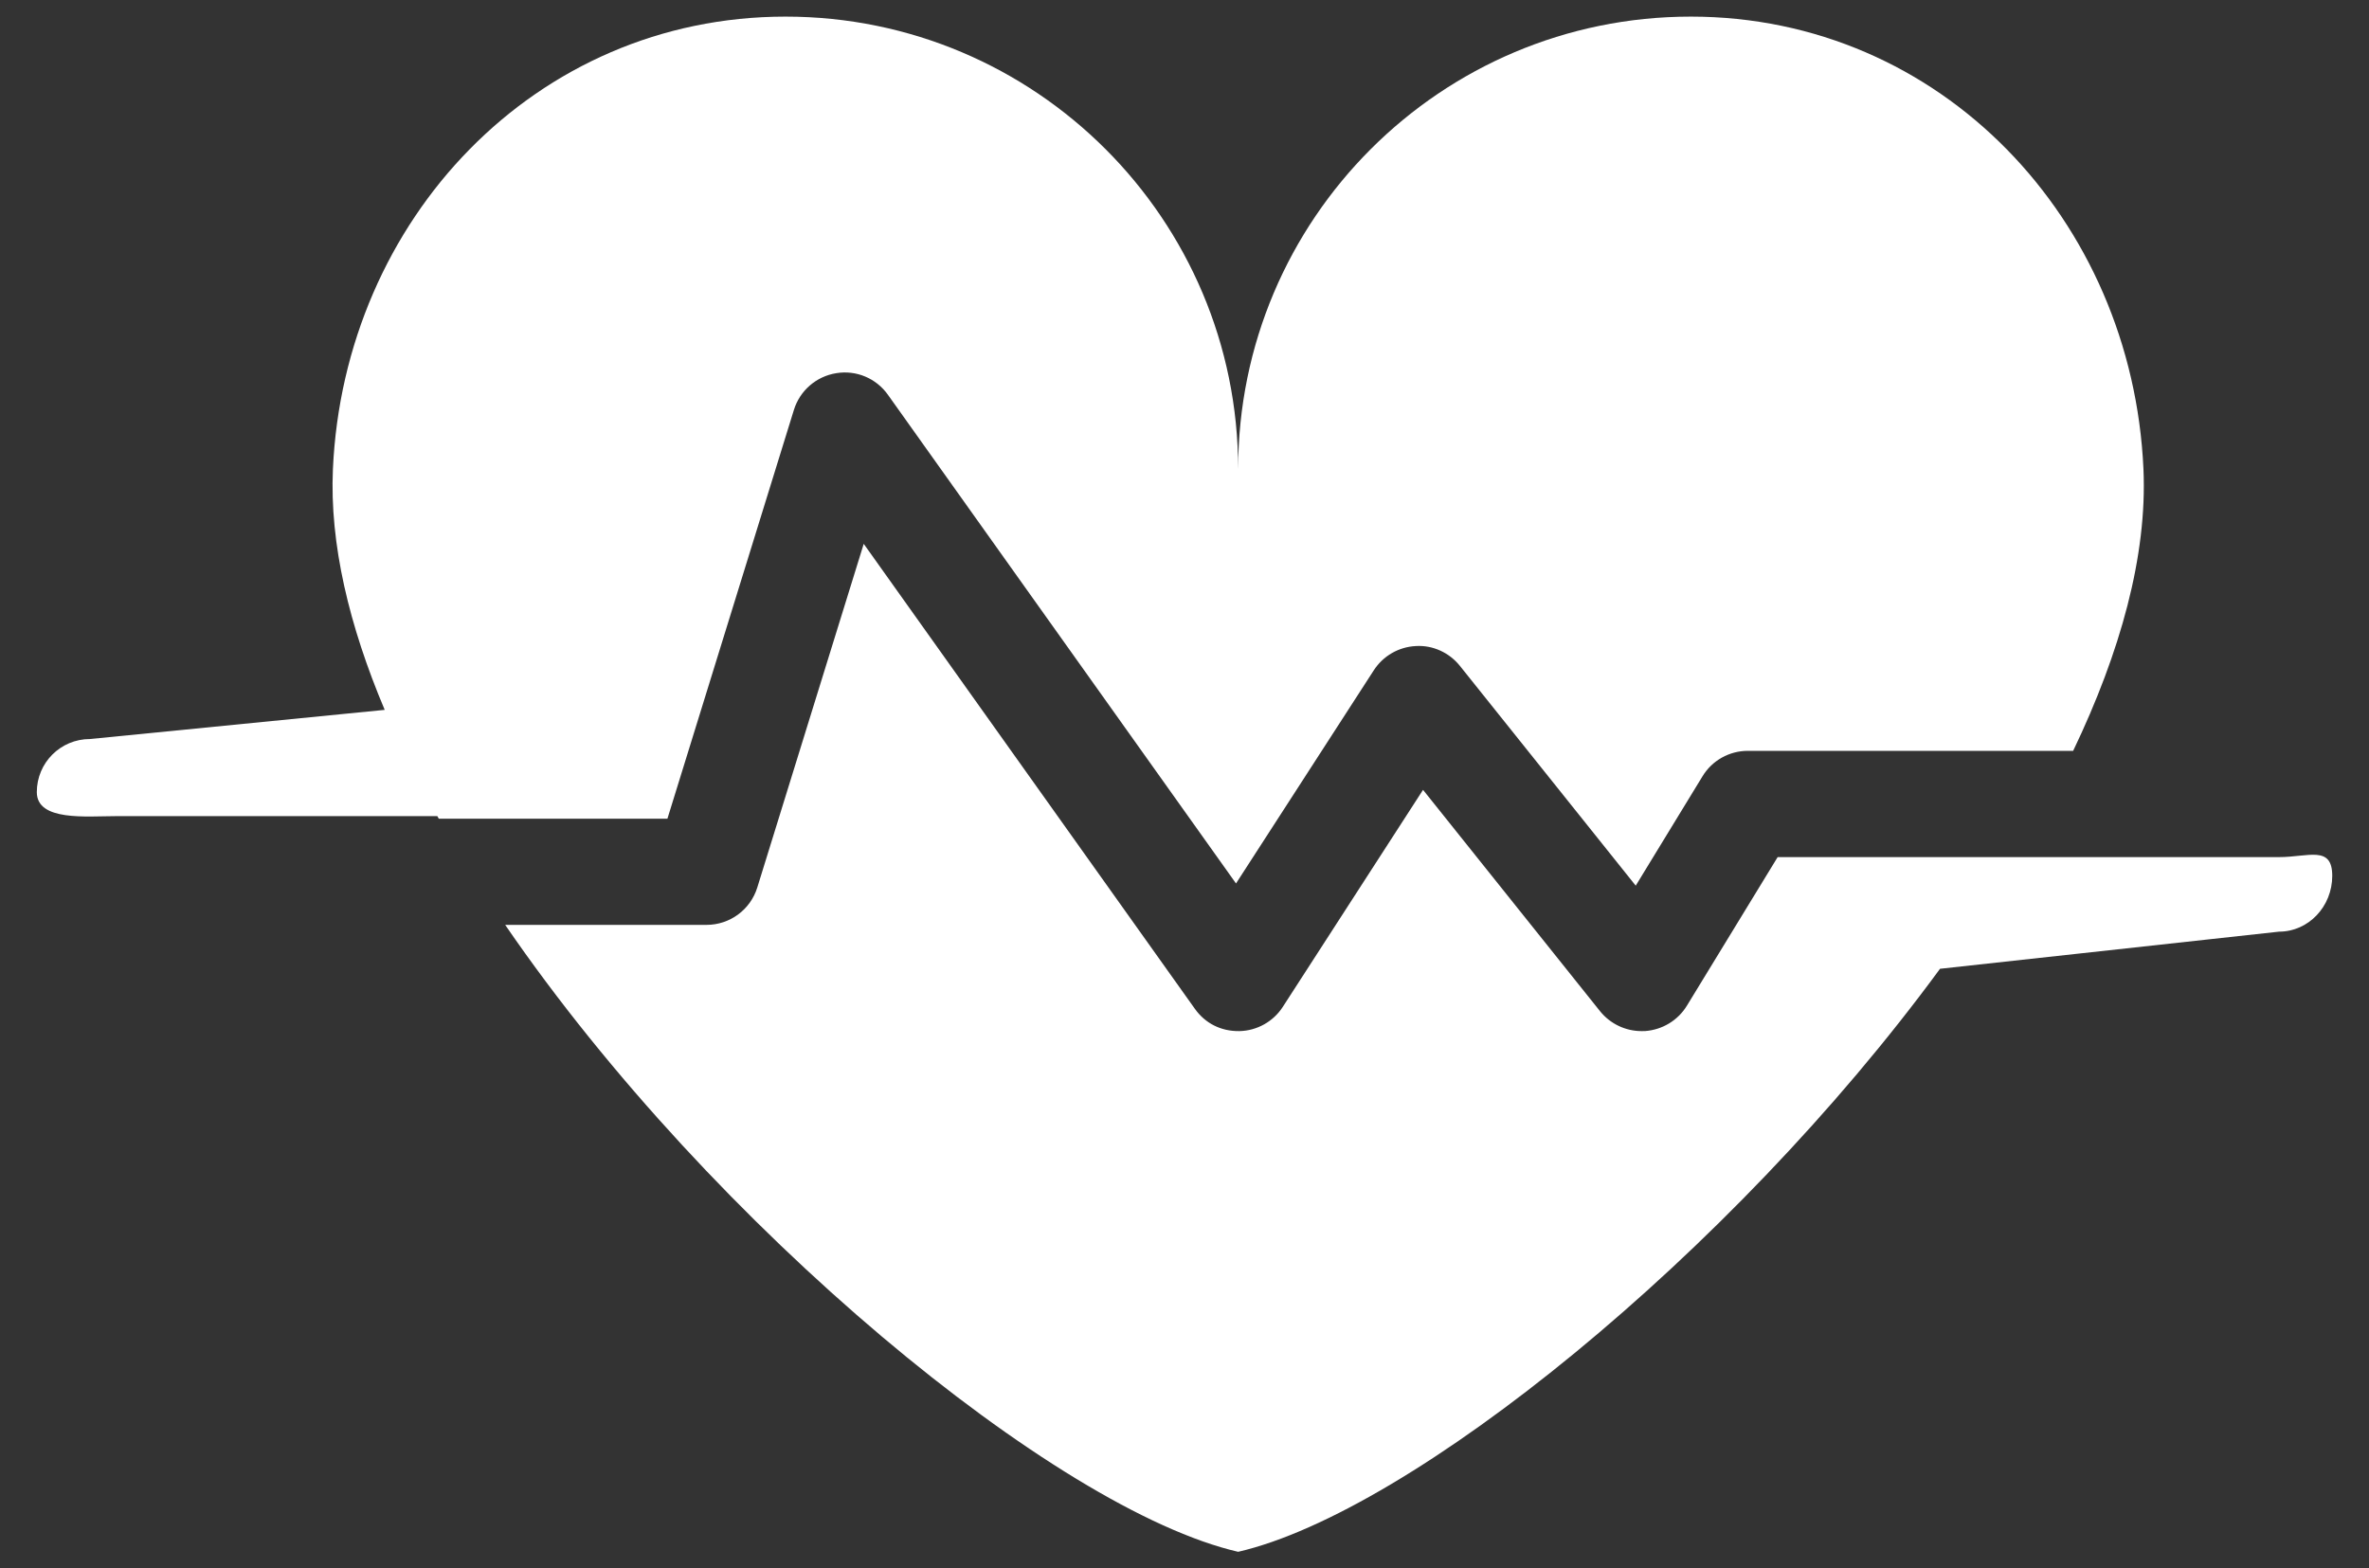 <?xml version="1.0" encoding="utf-8"?>
<!-- Generator: Adobe Illustrator 15.0.0, SVG Export Plug-In . SVG Version: 6.00 Build 0)  -->
<!DOCTYPE svg PUBLIC "-//W3C//DTD SVG 1.1//EN" "http://www.w3.org/Graphics/SVG/1.1/DTD/svg11.dtd">
<svg version="1.1" id="Livello_1" xmlns="http://www.w3.org/2000/svg" xmlns:xlink="http://www.w3.org/1999/xlink" x="0px" y="0px"
	 width="74px" height="49px" viewBox="0 0 74 49" enable-background="new 0 0 74 49" xml:space="preserve">
<rect x="0" y="0" width="74" height="49" fill="#333333" stroke="none"/>
<g>
	<path fill="#FFFFFF" d="M24.799,12.806c0.187-0.604,0.7-1.048,1.323-1.147c0.627-0.104,1.249,0.161,1.614,0.675l10.873,15.267
		l4.305-6.661c0.29-0.448,0.778-0.729,1.311-0.756c0.53-0.033,1.045,0.204,1.378,0.62l5.492,6.866l2.086-3.417
		c0.3-0.495,0.838-0.795,1.415-0.795h10.163c1.475-3.082,2.316-6.093,2.196-8.8C66.604,6.856,60.626,0.519,52.816,0.519
		c-7.811,0-14.14,6.331-14.14,14.139c0-7.808-6.33-14.139-14.138-14.139c-7.811,0-13.789,6.338-14.139,14.139
		c-0.104,2.33,0.505,4.888,1.618,7.52l-9.208,0.911c-0.917,0-1.659,0.741-1.659,1.659c0,0.917,1.552,0.75,2.469,0.75h10.042
		c0.016,0.026,0.031,0.052,0.045,0.08h7.142L24.799,12.806z"/>
	<path fill="#FFFFFF" d="M71.189,26.778h-8.246h-5.289h-2.126l-2.834,4.641c-0.282,0.463-0.771,0.756-1.311,0.794
		c-0.037,0.001-0.07,0.001-0.106,0.001c-0.502,0-0.98-0.228-1.297-0.622l-5.529-6.915l-4.38,6.779
		c-0.298,0.462-0.807,0.746-1.356,0.758c-0.584,0.008-1.071-0.248-1.39-0.695L26.98,16.991l-3.324,10.734
		c-0.215,0.697-0.858,1.17-1.585,1.17H15.78c6.492,9.466,17.229,18.281,22.896,19.587C44.07,47.238,54.053,39.2,60.6,30.267
		l10.59-1.16c0.917,0,1.662-0.781,1.662-1.745S72.106,26.778,71.189,26.778z"/>
</g>
</svg>
